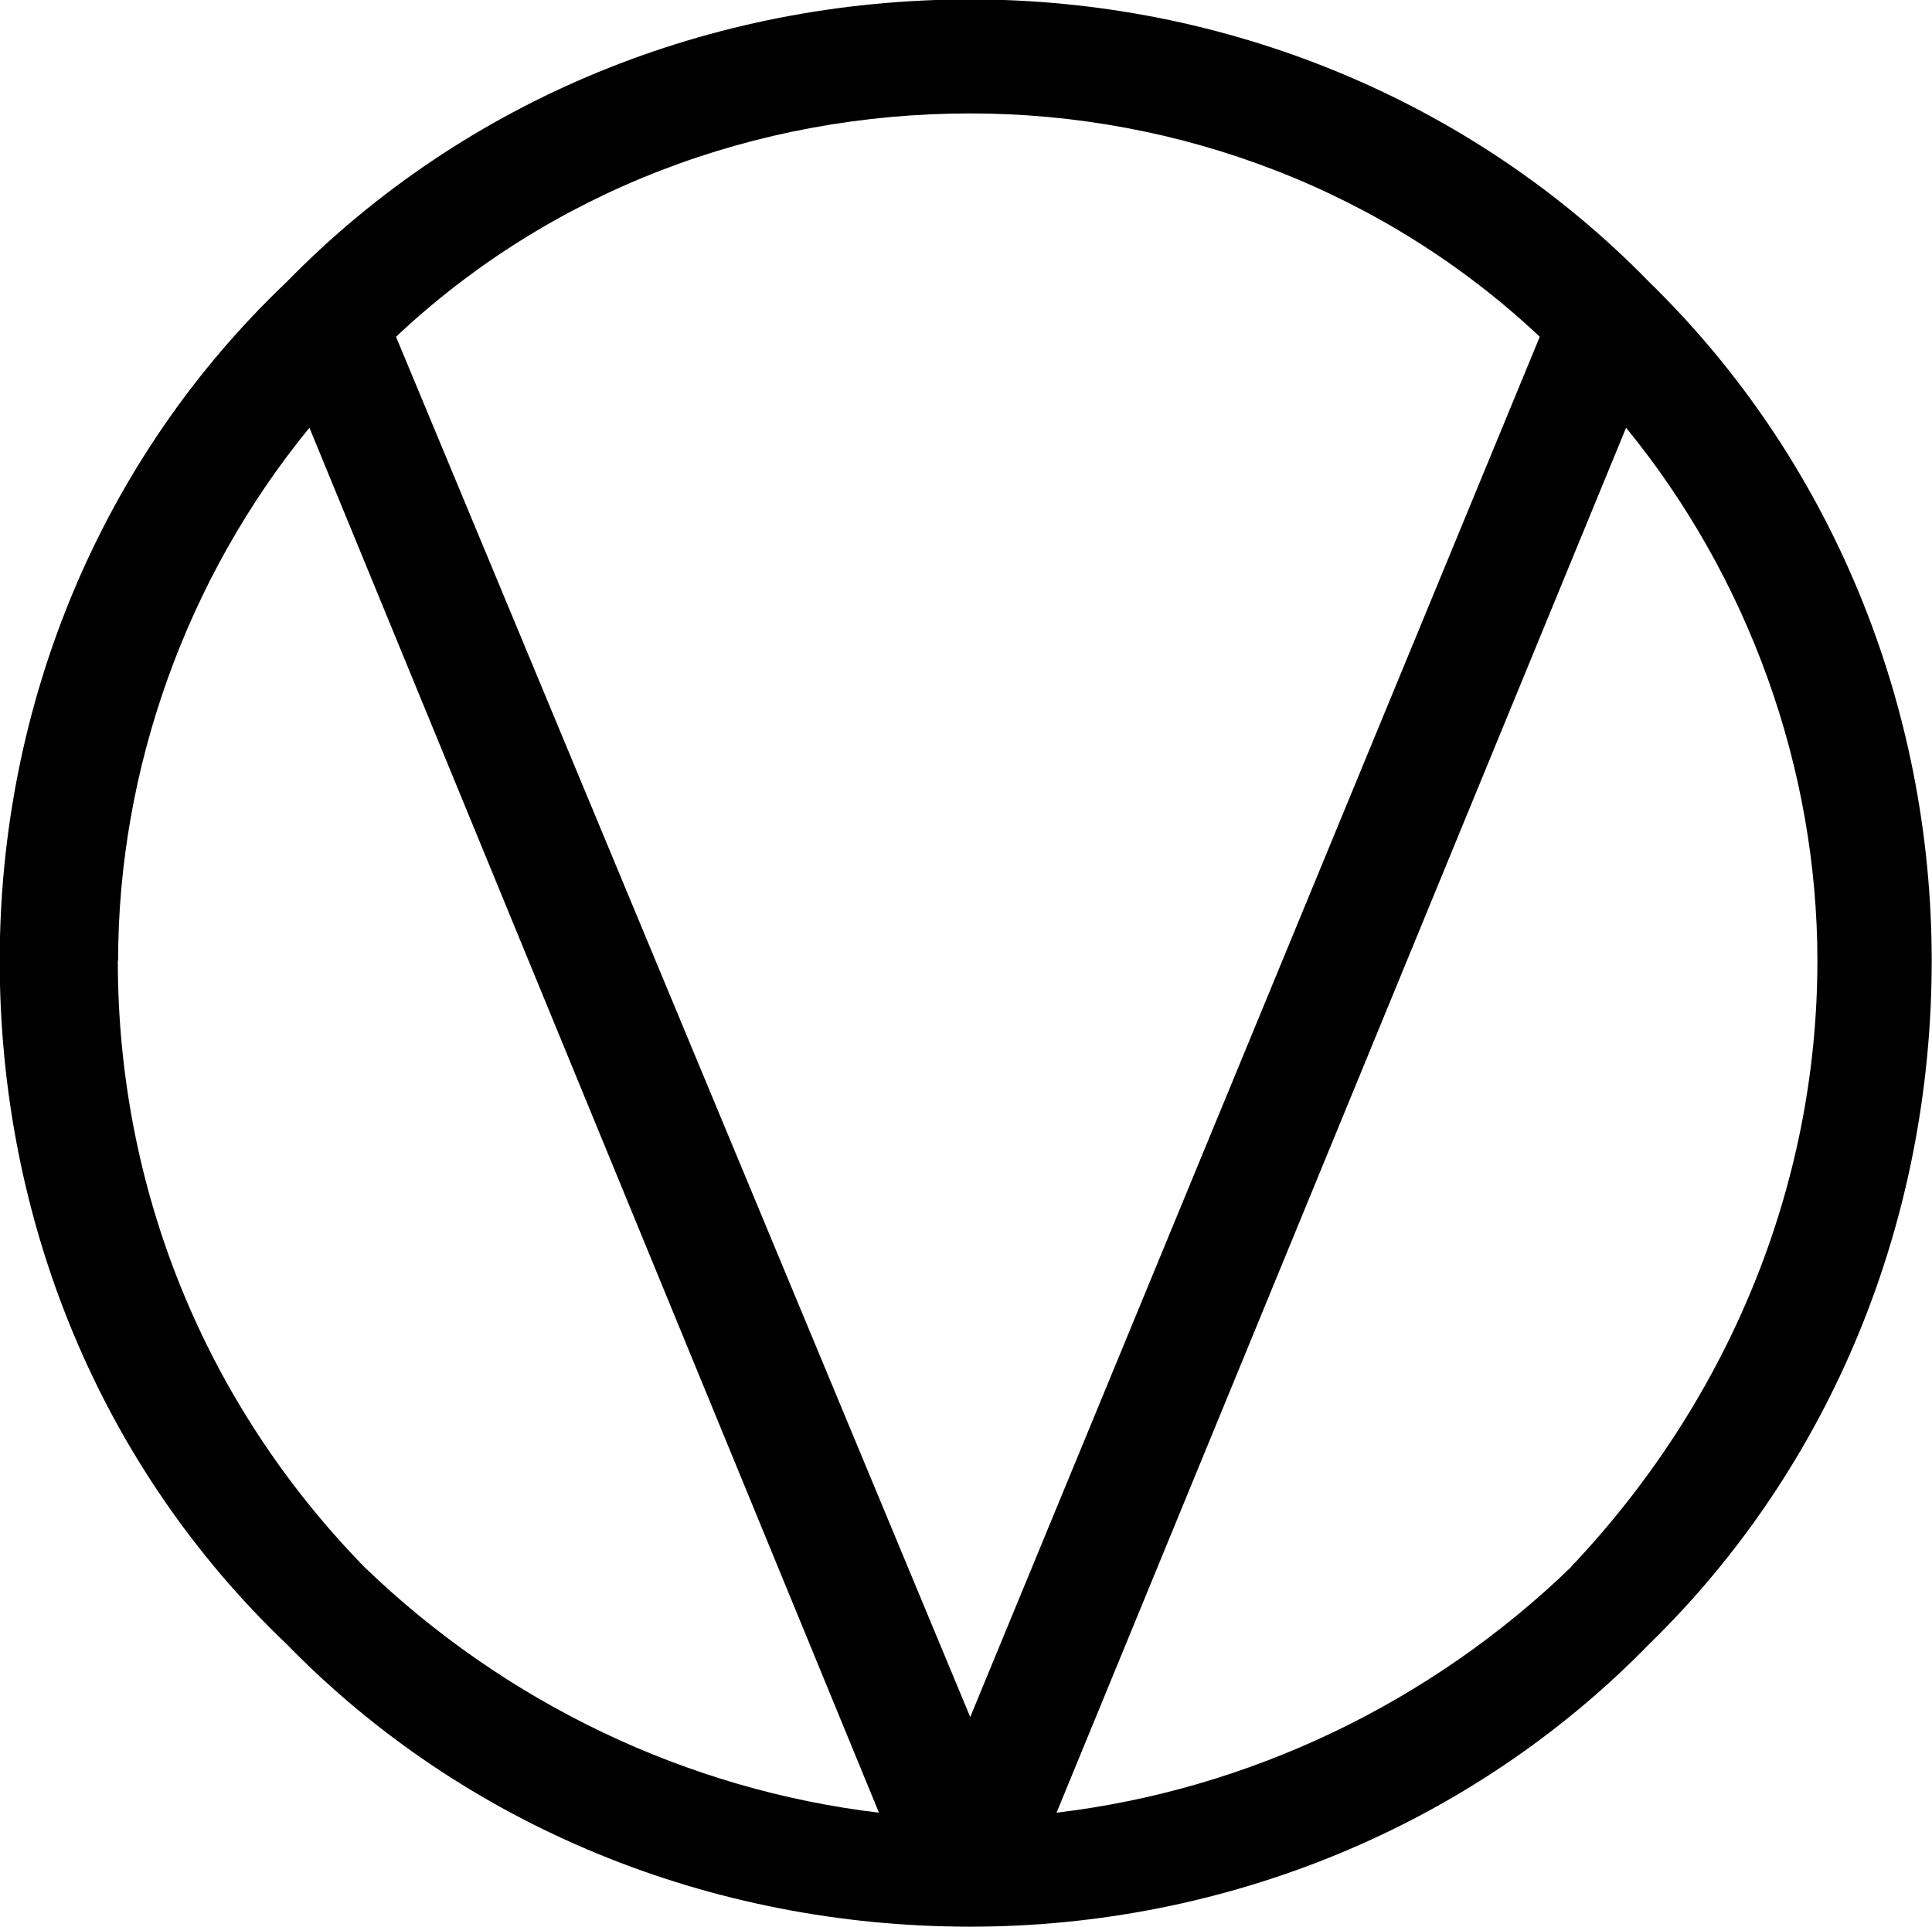 <?xml version="1.0" encoding="UTF-8"?>
<svg fill="#000000" version="1.1" viewBox="0 0 6.625 6.609" xmlns="http://www.w3.org/2000/svg" xmlns:xlink="http://www.w3.org/1999/xlink">
<defs>
<g id="a">
<path d="m3.875 0.094-1.969-4.734c0.531-0.5 1.234-0.766 1.969-0.766 0.719 0 1.422 0.266 1.953 0.766zm-2.344-4.922c-0.641 0.609-0.984 1.453-0.984 2.328 0 0.891 0.344 1.734 0.984 2.344 0.609 0.625 1.453 0.969 2.344 0.969 0.875 0 1.719-0.344 2.328-0.969 0.625-0.609 0.969-1.453 0.969-2.344 0-0.875-0.344-1.719-0.969-2.328-0.609-0.625-1.453-0.969-2.328-0.969-0.891 0-1.734 0.344-2.344 0.969zm4.406 4.406c-0.484 0.469-1.109 0.766-1.766 0.844l1.953-4.75c0.422 0.516 0.656 1.172 0.656 1.828 0 0.781-0.312 1.516-0.844 2.078zm-4.984-2.078c0-0.656 0.234-1.312 0.656-1.828l1.953 4.75c-0.656-0.078-1.281-0.375-1.766-0.844-0.547-0.562-0.844-1.297-0.844-2.078z"/>
</g>
</defs>
<g transform="translate(-149.26 -128.97)">
<use x="148.712" y="134.765" xlink:href="#a"/>
</g>
</svg>
